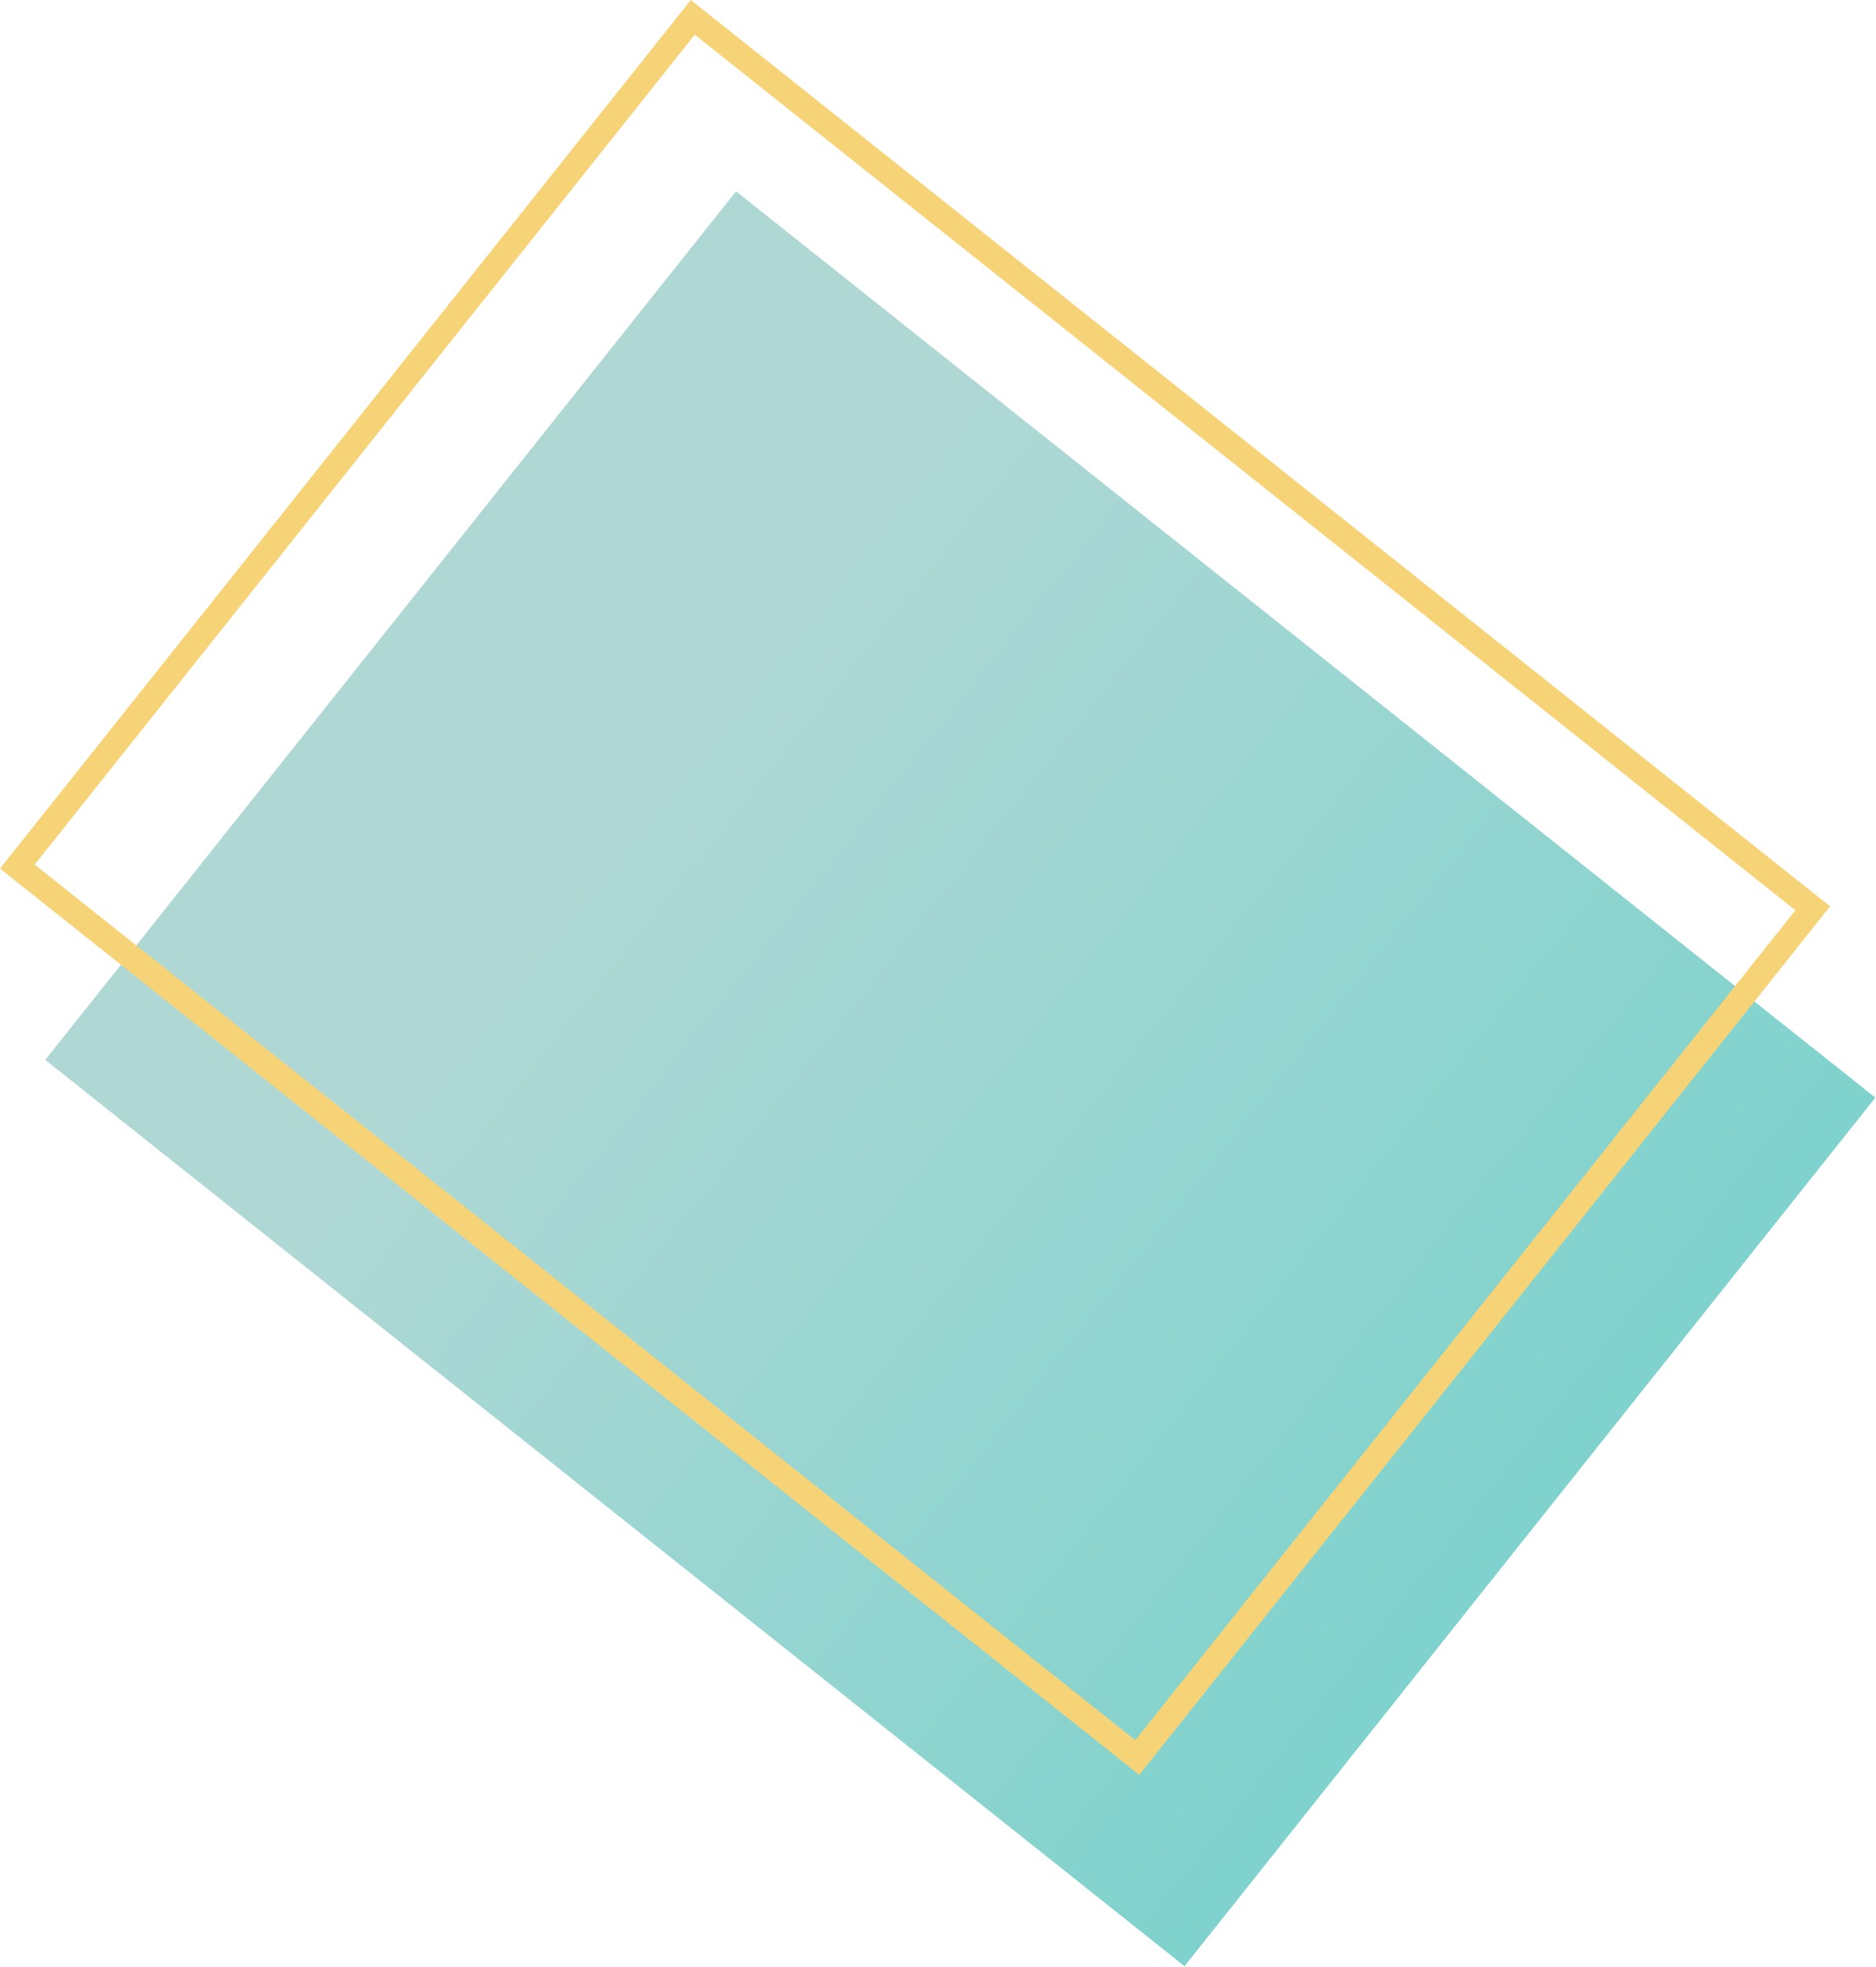<svg width="912" height="956" viewBox="0 0 912 956" fill="none" xmlns="http://www.w3.org/2000/svg">
<rect x="22" y="515.195" width="539.472" height="707.693" transform="rotate(-51.5 22 515.195)" fill="url(#paint0_linear_21_3)"/>
<rect x="8.431" y="421.235" width="527.472" height="695.693" transform="rotate(-51.5 8.431 421.235)" stroke="#F7D377" stroke-width="12"/>
<defs>
<linearGradient id="paint0_linear_21_3" x1="291.736" y1="515.195" x2="291.736" y2="1222.89" gradientUnits="userSpaceOnUse">
<stop offset="0.214" stop-color="#AFD8D5"/>
<stop offset="1" stop-color="#7FD2CD"/>
</linearGradient>
</defs>
</svg>

